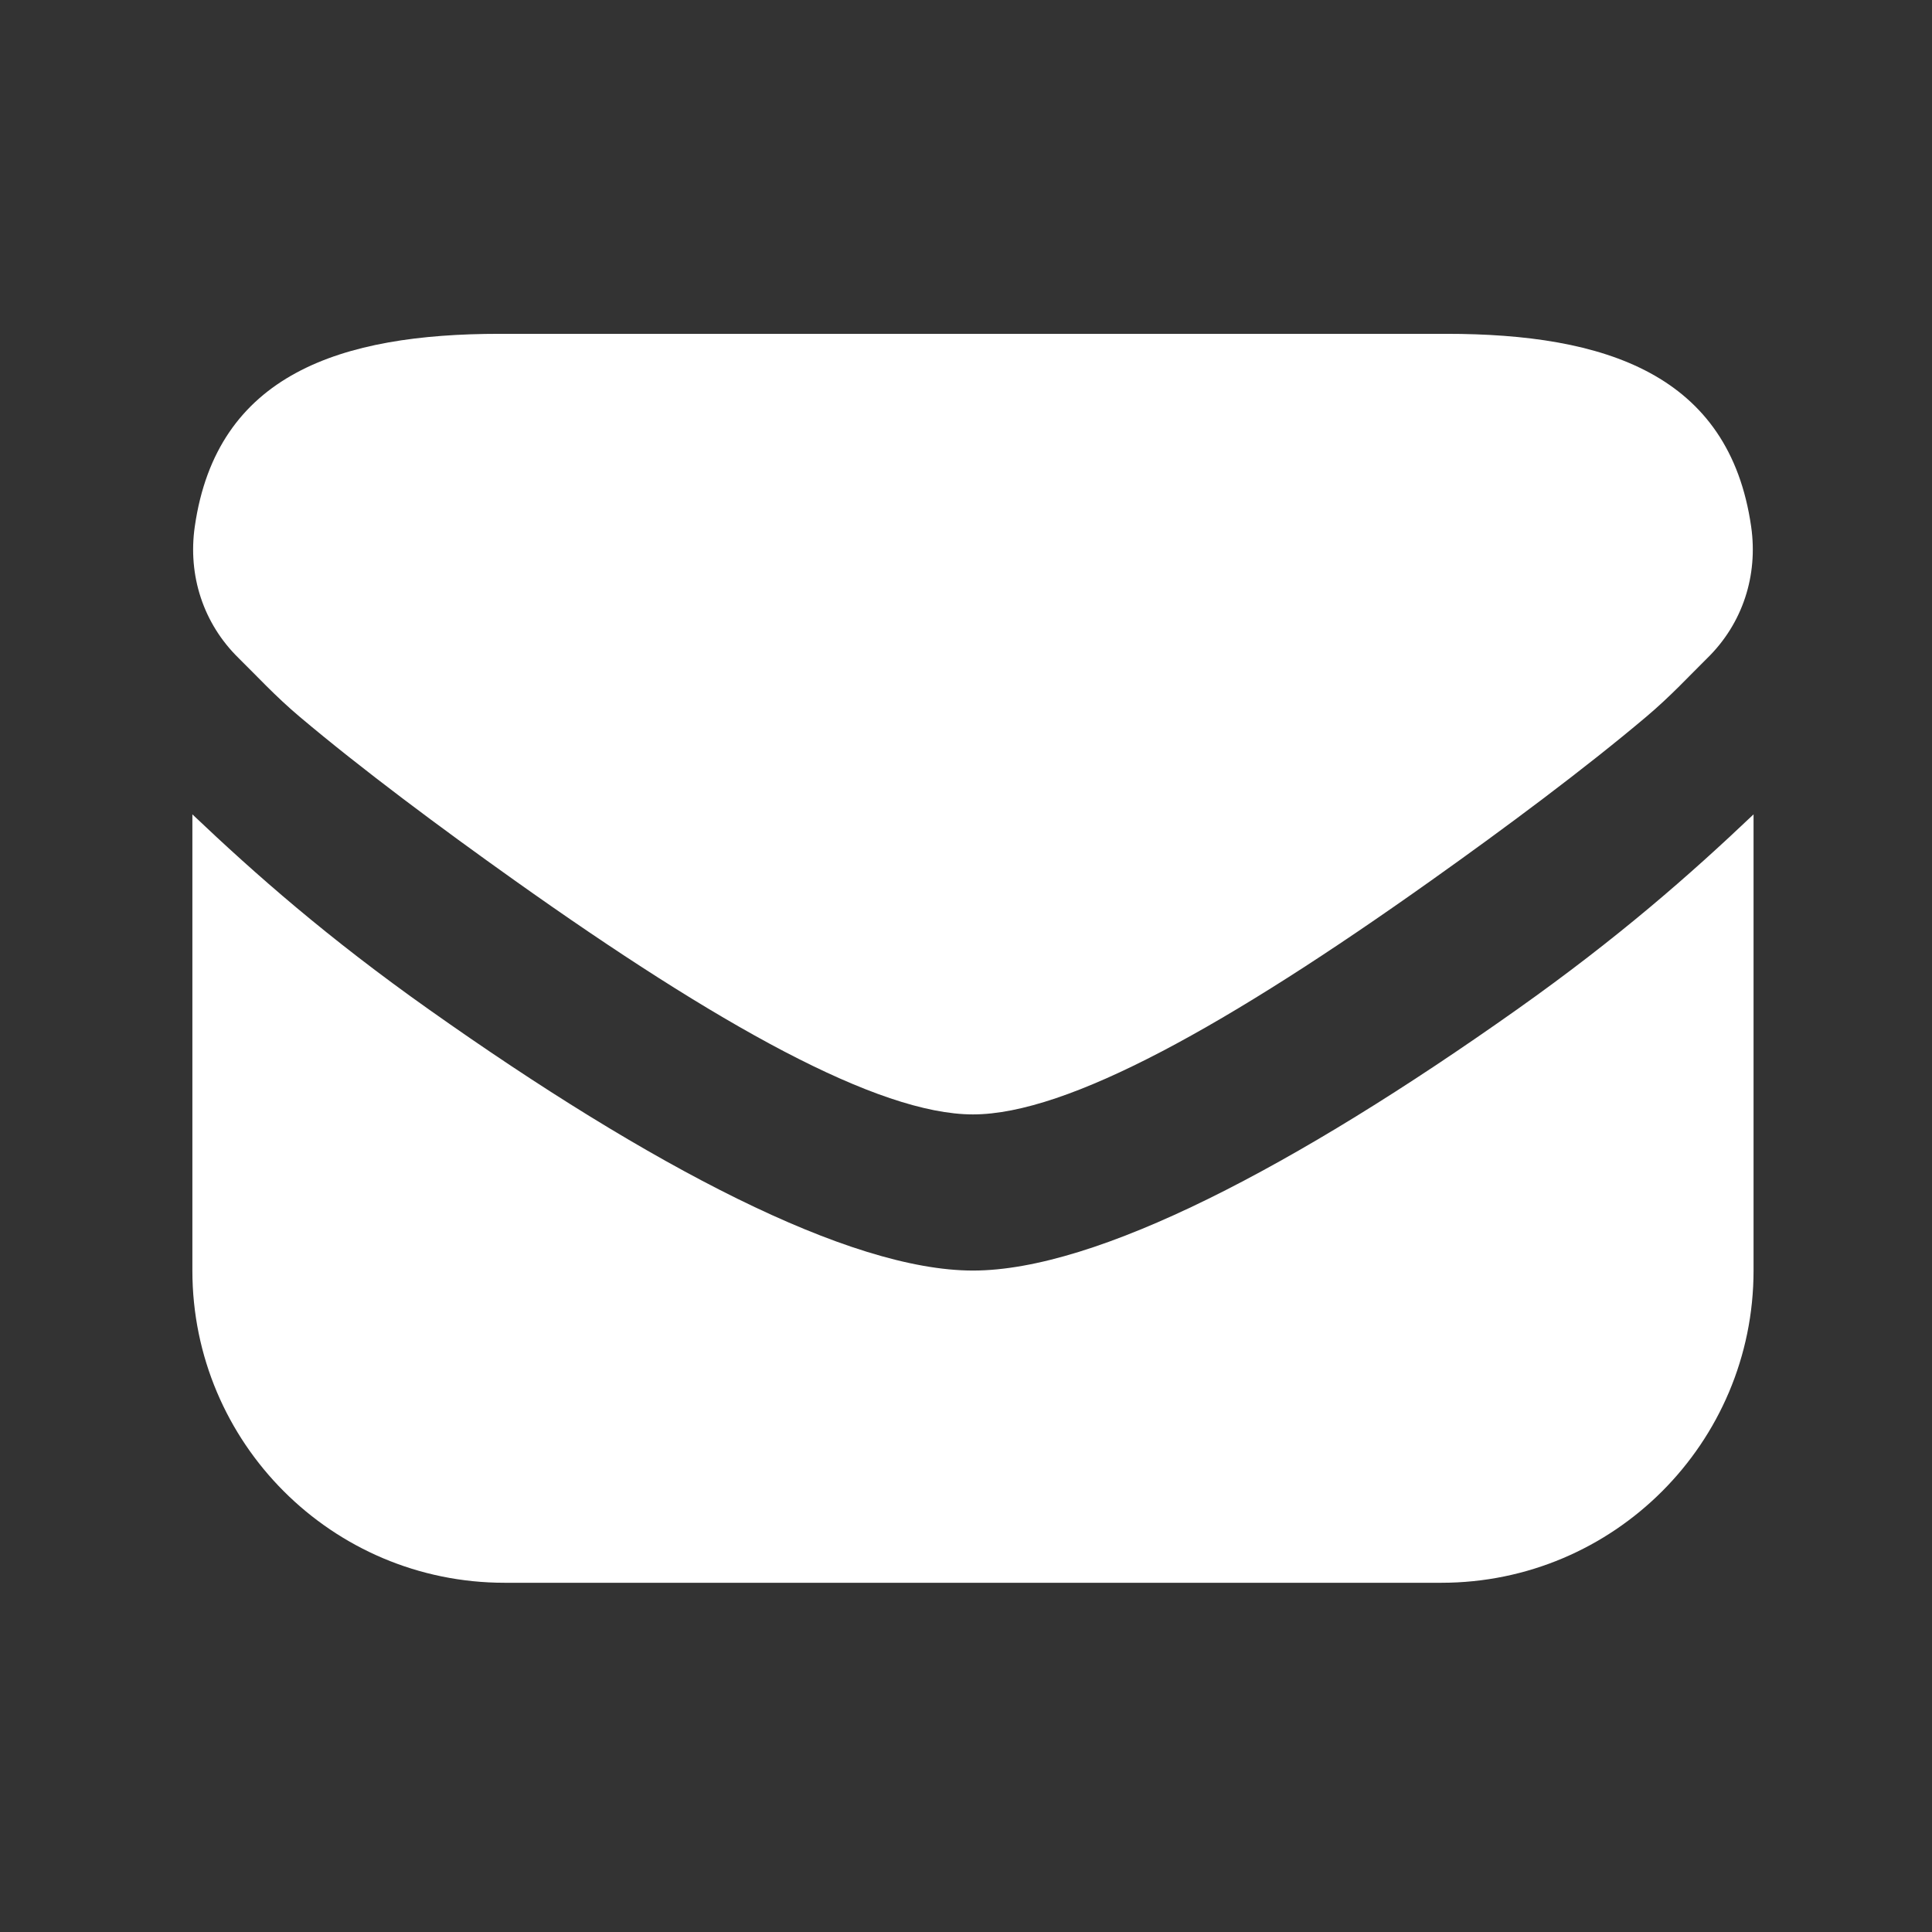 <svg width="33" height="33" viewBox="0 0 33 33" fill="none" xmlns="http://www.w3.org/2000/svg">
<rect x="0" y="0" width="33" height="33" fill="#333333" stroke="none"/>
<path d="M8.536 5.702C5.824 5.702 3.702 6.387 3.327 8.994C3.207 9.828 3.471 10.65 4.078 11.243C4.379 11.538 4.698 11.888 5.119 12.243C6.176 13.135 7.524 14.138 8.786 15.035C12.256 17.502 14.996 19.035 16.619 19.035C18.242 19.035 20.982 17.502 24.452 15.035C25.715 14.138 27.063 13.134 28.119 12.243C28.54 11.888 28.859 11.539 29.16 11.243C29.767 10.65 30.031 9.828 29.911 8.994C29.536 6.387 27.414 5.702 24.702 5.702H8.536ZM3.286 13.91V21.702C3.286 24.647 5.674 27.035 8.619 27.035H24.619C27.564 27.035 29.952 24.647 29.952 21.702V13.91C28.859 14.948 27.638 16.02 25.911 17.243C22.13 19.92 18.734 21.702 16.619 21.702C14.504 21.702 11.108 19.92 7.327 17.243C5.599 16.02 4.379 14.948 3.286 13.91Z" fill="white"/>
</svg>
